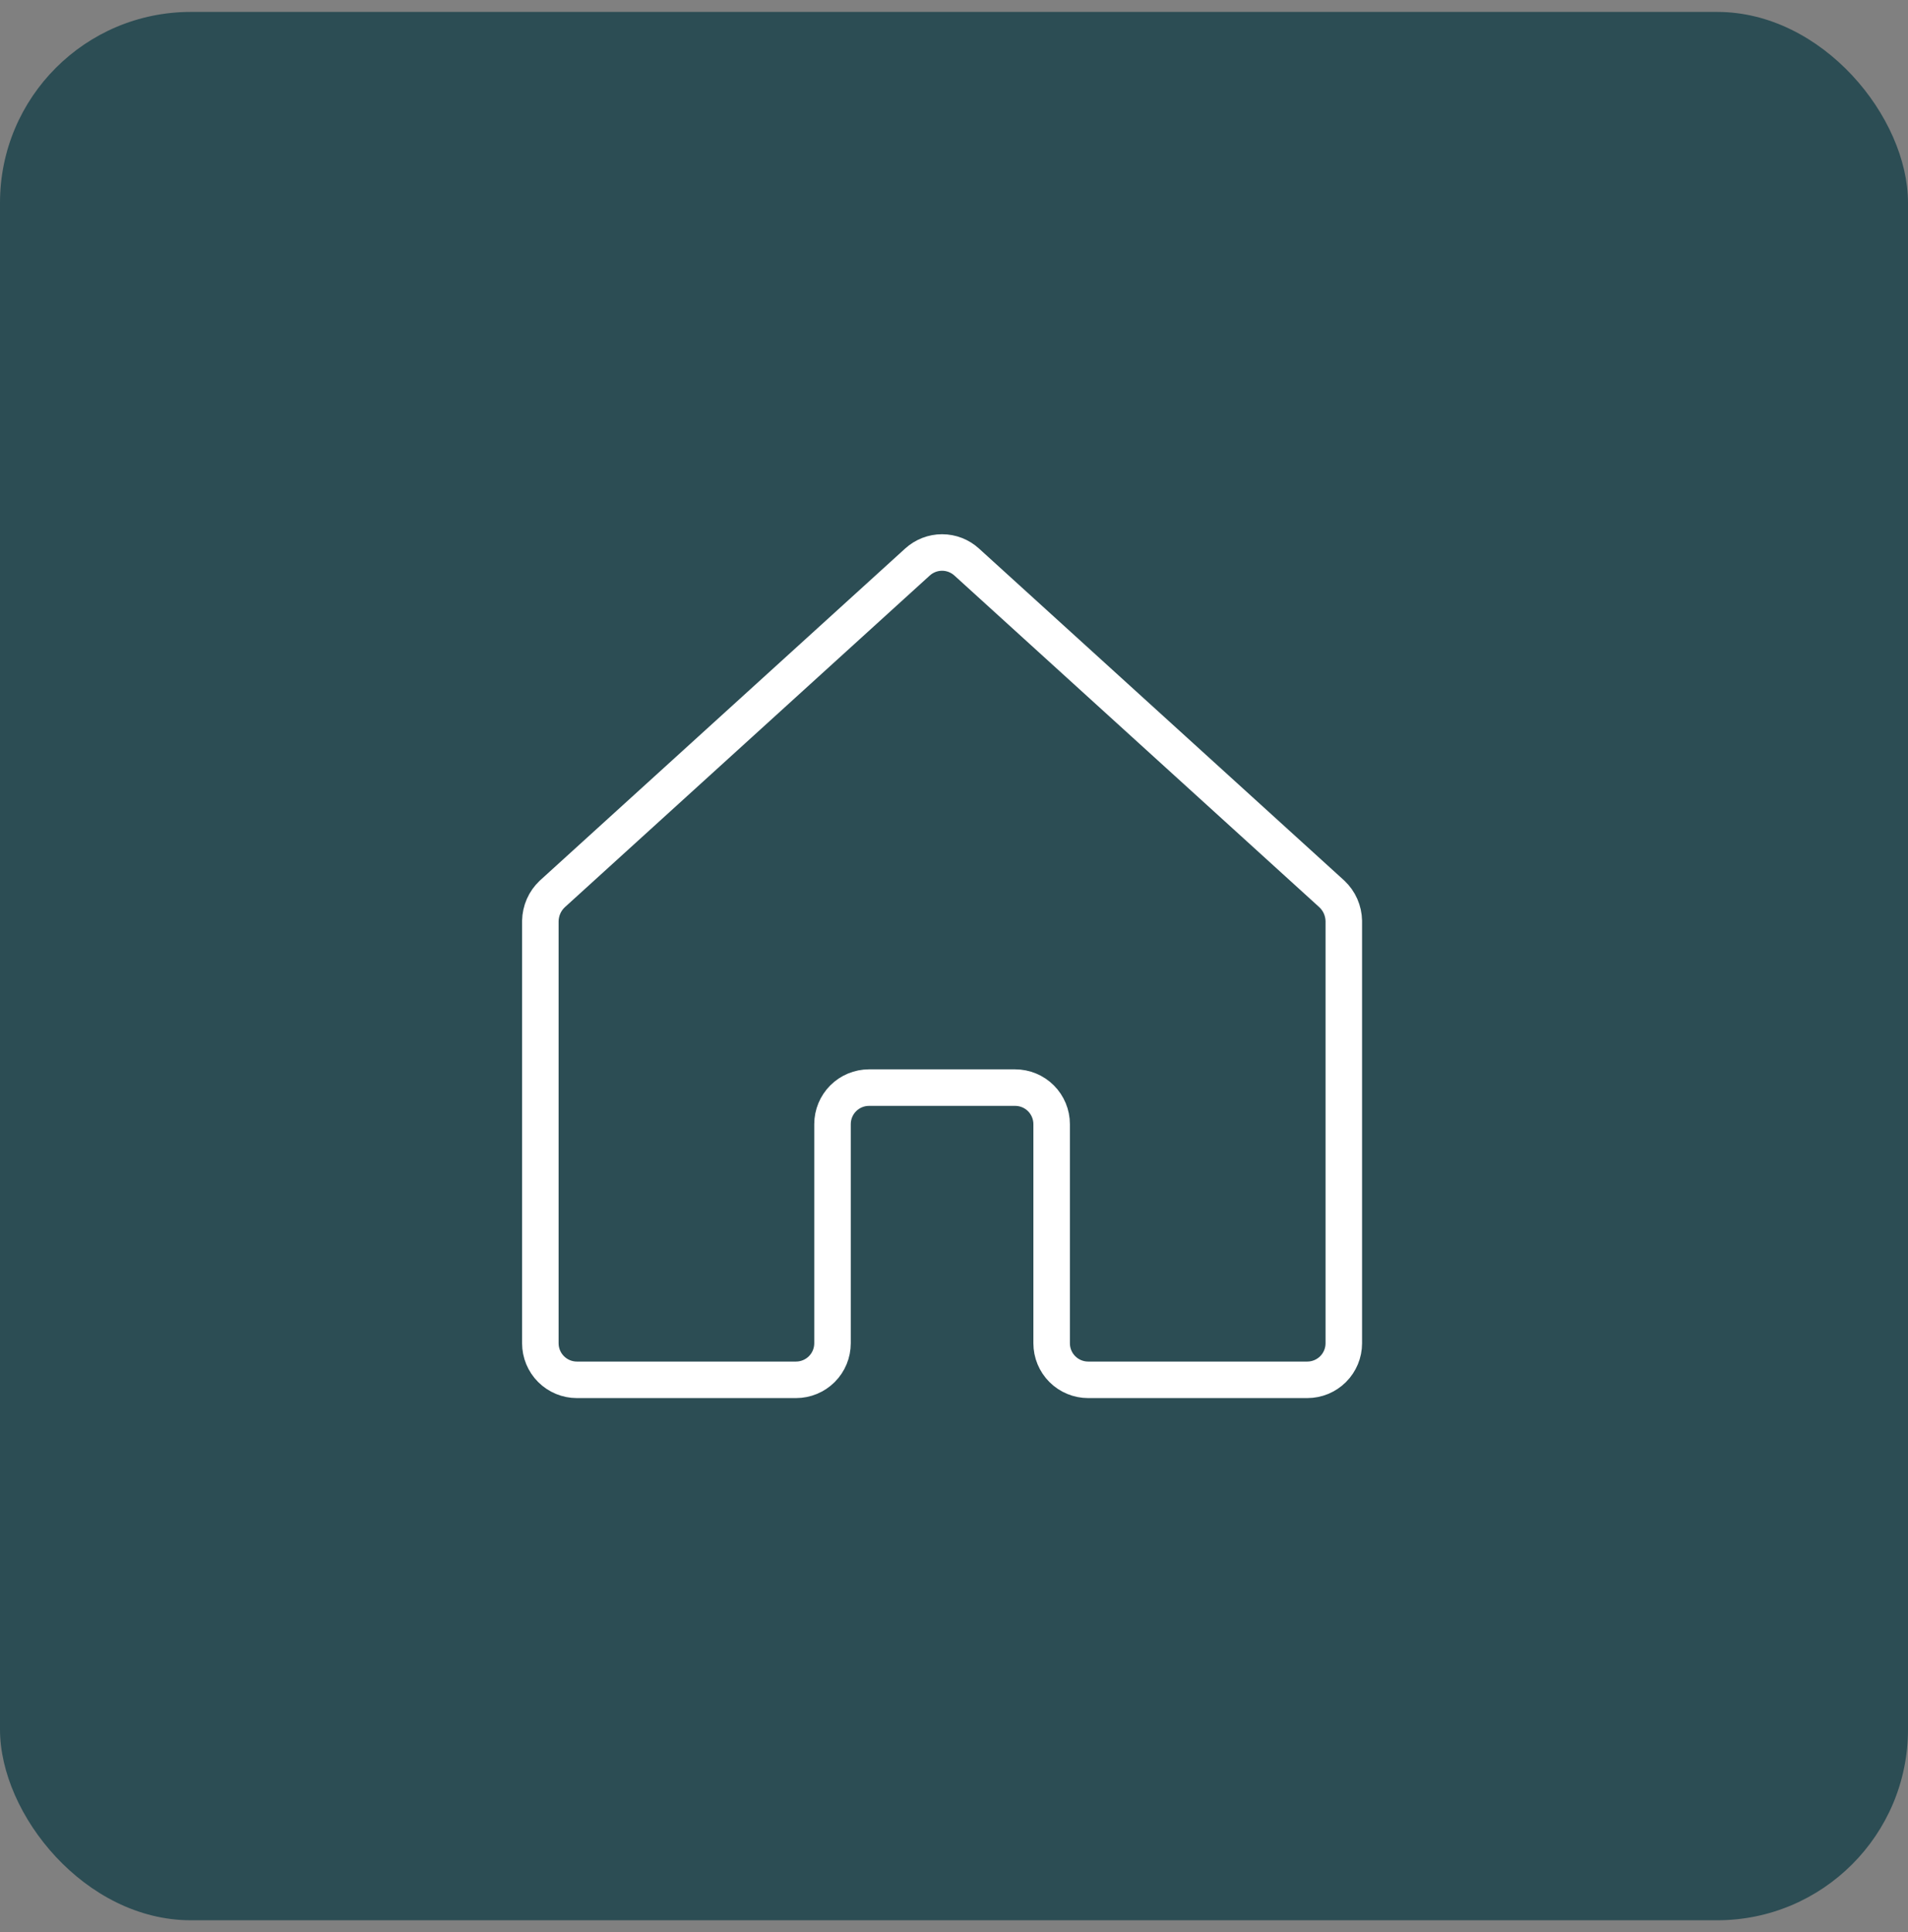 <svg width="80" height="81" viewBox="0 0 80 81" fill="none" xmlns="http://www.w3.org/2000/svg">
<rect x="0" y="0" width="80" height="81" fill="#808080" stroke="none"/>
<rect y="0.5" width="80" height="80" rx="8" fill="#2C4D54"/>
<g clip-path="url(#clip0_13_213)">
<path d="M44.094 56.312V47.125C44.094 46.719 43.932 46.329 43.645 46.042C43.358 45.755 42.969 45.594 42.562 45.594H36.438C36.031 45.594 35.642 45.755 35.355 46.042C35.068 46.329 34.906 46.719 34.906 47.125V56.312C34.906 56.719 34.745 57.108 34.458 57.395C34.171 57.682 33.781 57.844 33.375 57.844H24.188C23.781 57.844 23.392 57.682 23.105 57.395C22.818 57.108 22.656 56.719 22.656 56.312V38.607C22.66 38.395 22.706 38.186 22.791 37.992C22.876 37.798 23 37.624 23.154 37.478L38.466 23.563C38.749 23.305 39.117 23.161 39.5 23.161C39.883 23.161 40.251 23.305 40.534 23.563L55.846 37.478C56 37.624 56.124 37.798 56.209 37.992C56.294 38.186 56.34 38.395 56.344 38.607V56.312C56.344 56.719 56.182 57.108 55.895 57.395C55.608 57.682 55.219 57.844 54.812 57.844H45.625C45.219 57.844 44.829 57.682 44.542 57.395C44.255 57.108 44.094 56.719 44.094 56.312Z" stroke="white" stroke-width="1.531" stroke-linecap="round" stroke-linejoin="round"/>
</g>
<defs>
<clipPath id="clip0_13_213">
<rect width="49" height="49" fill="white" transform="translate(15 16.5)"/>
</clipPath>
</defs>
</svg>
